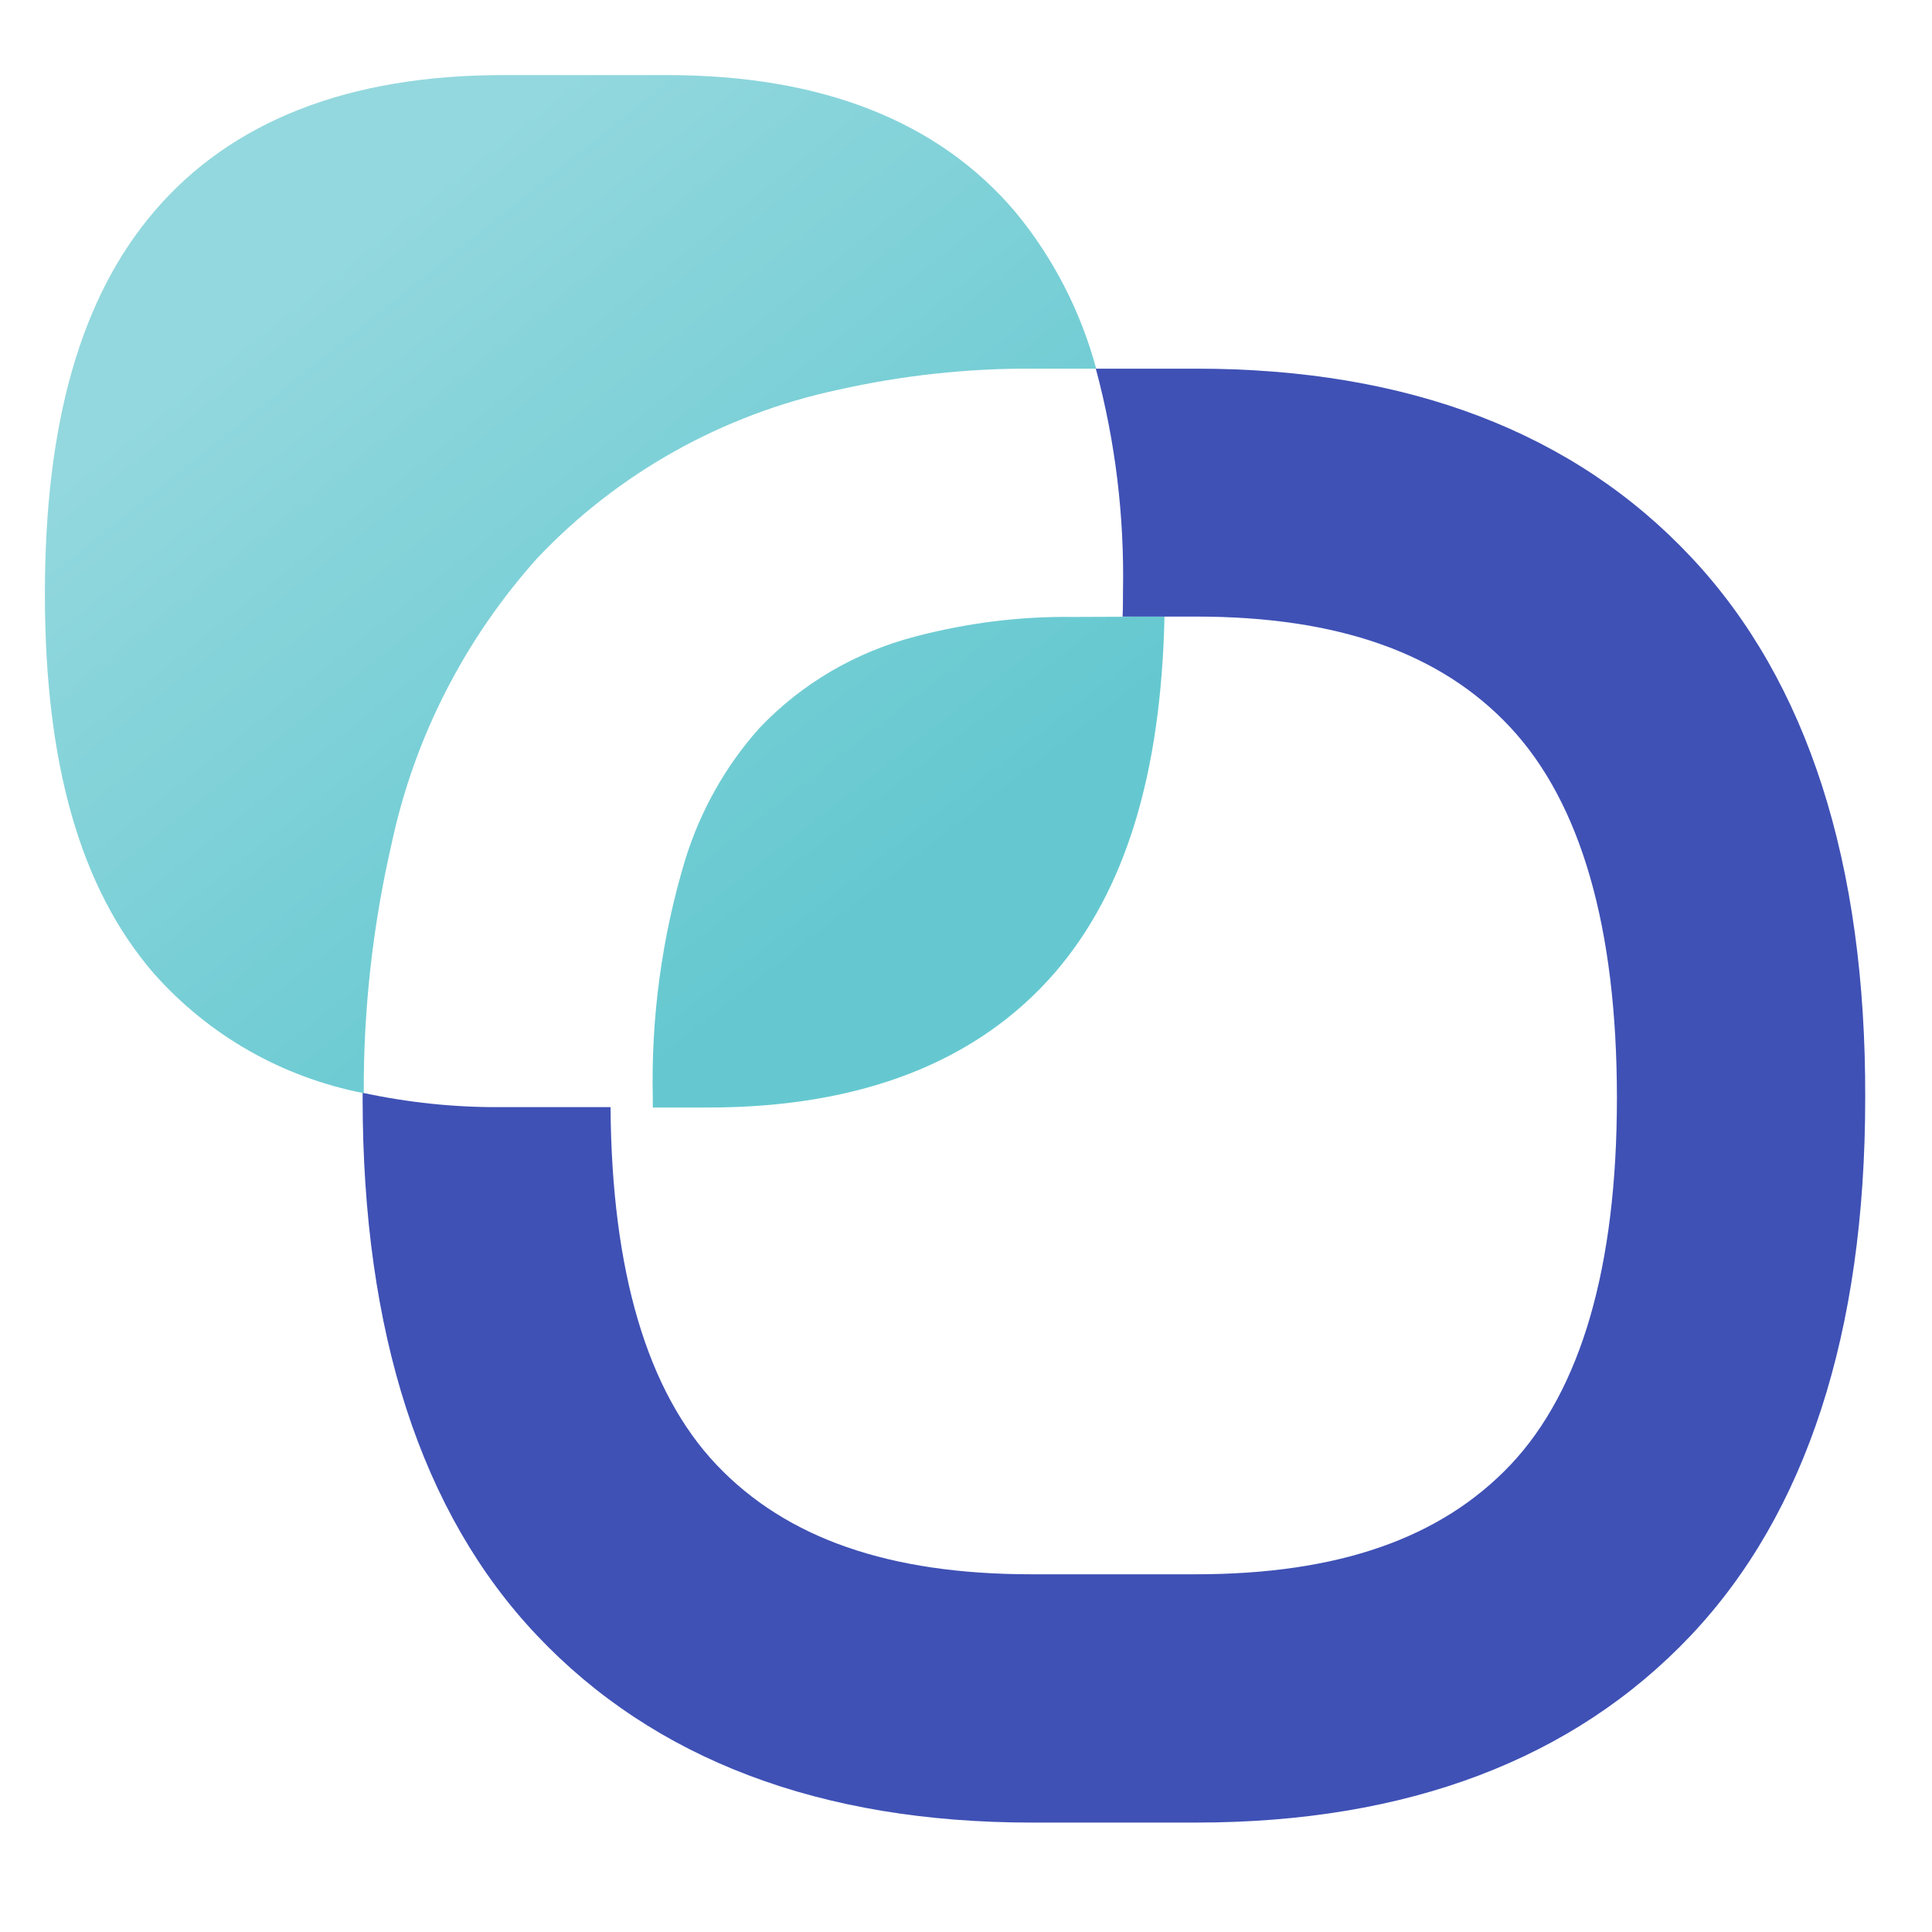 <?xml version="1.0" encoding="utf-8"?>
<!-- Generator: Adobe Illustrator 24.3.0, SVG Export Plug-In . SVG Version: 6.00 Build 0)  -->
<svg version="1.1" xmlns="http://www.w3.org/2000/svg" xmlns:xlink="http://www.w3.org/1999/xlink" x="0px" y="0px"
	 viewBox="0 0 512 512" style="enable-background:new 0 0 512 512;" xml:space="preserve">
<style type="text/css">
	.st0{fill:none;}
	.st1{fill:url(#Path_141_1_);}
	.st2{fill:#3F51B5;}
	.st3{fill:url(#Path_142_1_);}
</style>
<g id="Layer_1">
	<path id="Path_138" class="st0" d="M439.7,291.1c0,44.7-9.5,77.4-28.2,97.2c-18.4,19.5-45.7,29-83.3,29h-43.6
		c-37.6,0-64.9-9.5-83.4-29c-18.3-19.4-27.8-51.3-28.1-94.8h14.7c40.5,0,71.4-12,91.9-35.8c18.6-21.5,28.1-52.4,29-94.3h19.6
		c37.5,0,64.8,9.6,83.2,29.4C430.2,212.9,439.7,246,439.7,291.1z"/>
	<path id="Path_139" class="st0" d="M233.1,103.2c-0.9-1.6-2-3.2-3.2-4.6c-7.3-8.6-21.5-13-42.1-13h-43.6c-20.7,0-35,4.4-42.5,13.1
		c-4.9,5.8-13.2,21-13.2,58.6c0,37.2,8,52.1,12.8,57.6c3.6,3.9,8.2,6.9,13.3,8.5c6.1-28.1,19.4-54.2,38.7-75.6
		C174.8,125.3,202.6,109.7,233.1,103.2z"/>
	
		<linearGradient id="Path_141_1_" gradientUnits="userSpaceOnUse" x1="-695.992" y1="668.305" x2="-690.861" y2="661.995" gradientTransform="matrix(27.611 0 0 -26.485 19317.678 17762.998)">
		<stop  offset="0" style="stop-color:#93D8DE"/>
		<stop  offset="1" style="stop-color:#65C8D0"/>
	</linearGradient>
	<path id="Path_141" class="st1" d="M308.6,163.4c-0.9,41.8-10.4,72.7-29,94.3c-20.5,23.7-51.4,35.8-91.9,35.8h-14.7
		c0-0.8,0-1.6,0-2.4c-0.5-21.4,2.4-42.8,8.6-63.3c4-12.9,10.7-24.9,19.7-34.9c11.2-11.8,25.5-20.1,41.2-24.2
		c13.7-3.6,27.8-5.4,41.9-5.2L308.6,163.4z"/>
	<path id="Path_140" class="st2" d="M448.4,147.9c-31.1-33.3-75.3-50.2-131.3-50.2h-26.7c5.2,19.3,7.6,39.2,7.2,59.2
		c0,2.2,0,4.4-0.1,6.5h19.5c37.5,0,64.8,9.6,83.2,29.3c18.8,20.1,28.3,53.2,28.3,98.3c0,44.7-9.5,77.4-28.2,97.2
		c-18.5,19.5-45.7,29-83.4,29h-43.6c-37.6,0-64.9-9.5-83.4-29c-18.4-19.4-27.8-51.3-28.1-94.8h-28.9c-12.4,0.1-24.7-1.2-36.8-3.8
		c0,0.5,0,0.9,0,1.4c0,62.1,15.5,110,46.2,142.4c31.1,32.9,75.2,49.6,131.1,49.6h43.6c55.9,0,100-16.7,131.1-49.6
		c30.6-32.4,46.2-80.3,46.2-142.4C494.5,228.7,479,180.6,448.4,147.9z"/>
	
		<linearGradient id="Path_142_1_" gradientUnits="userSpaceOnUse" x1="-699.61" y1="671.625" x2="-697.109" y2="668.584" gradientTransform="matrix(56.742 0 0 -54.942 39778.5 36970.809)">
		<stop  offset="0" style="stop-color:#93D8DE"/>
		<stop  offset="1" style="stop-color:#65C8D0"/>
	</linearGradient>
	<path id="Path_142" class="st3" d="M290.5,97.7h-16.9c-17.3-0.1-34.6,1.8-51.5,5.6c-30.5,6.5-58.3,22-79.7,44.6
		c-19.2,21.4-32.6,47.5-38.6,75.6c-5,21.7-7.5,43.9-7.4,66.2c-21.6-4.2-41.1-15.3-55.7-31.8c-19.4-22.5-28.8-55.4-28.8-100.5
		c0-45.4,9.5-78.6,29-101.4c20.5-24,51.6-36.1,92.4-36.1h43.5c40.9,0,71.9,12.2,92.3,36.3C279.1,68.3,286.4,82.5,290.5,97.7z"/>
</g>
<g id="Layer_3">
</g>
<g id="Filled">
</g>
</svg>
